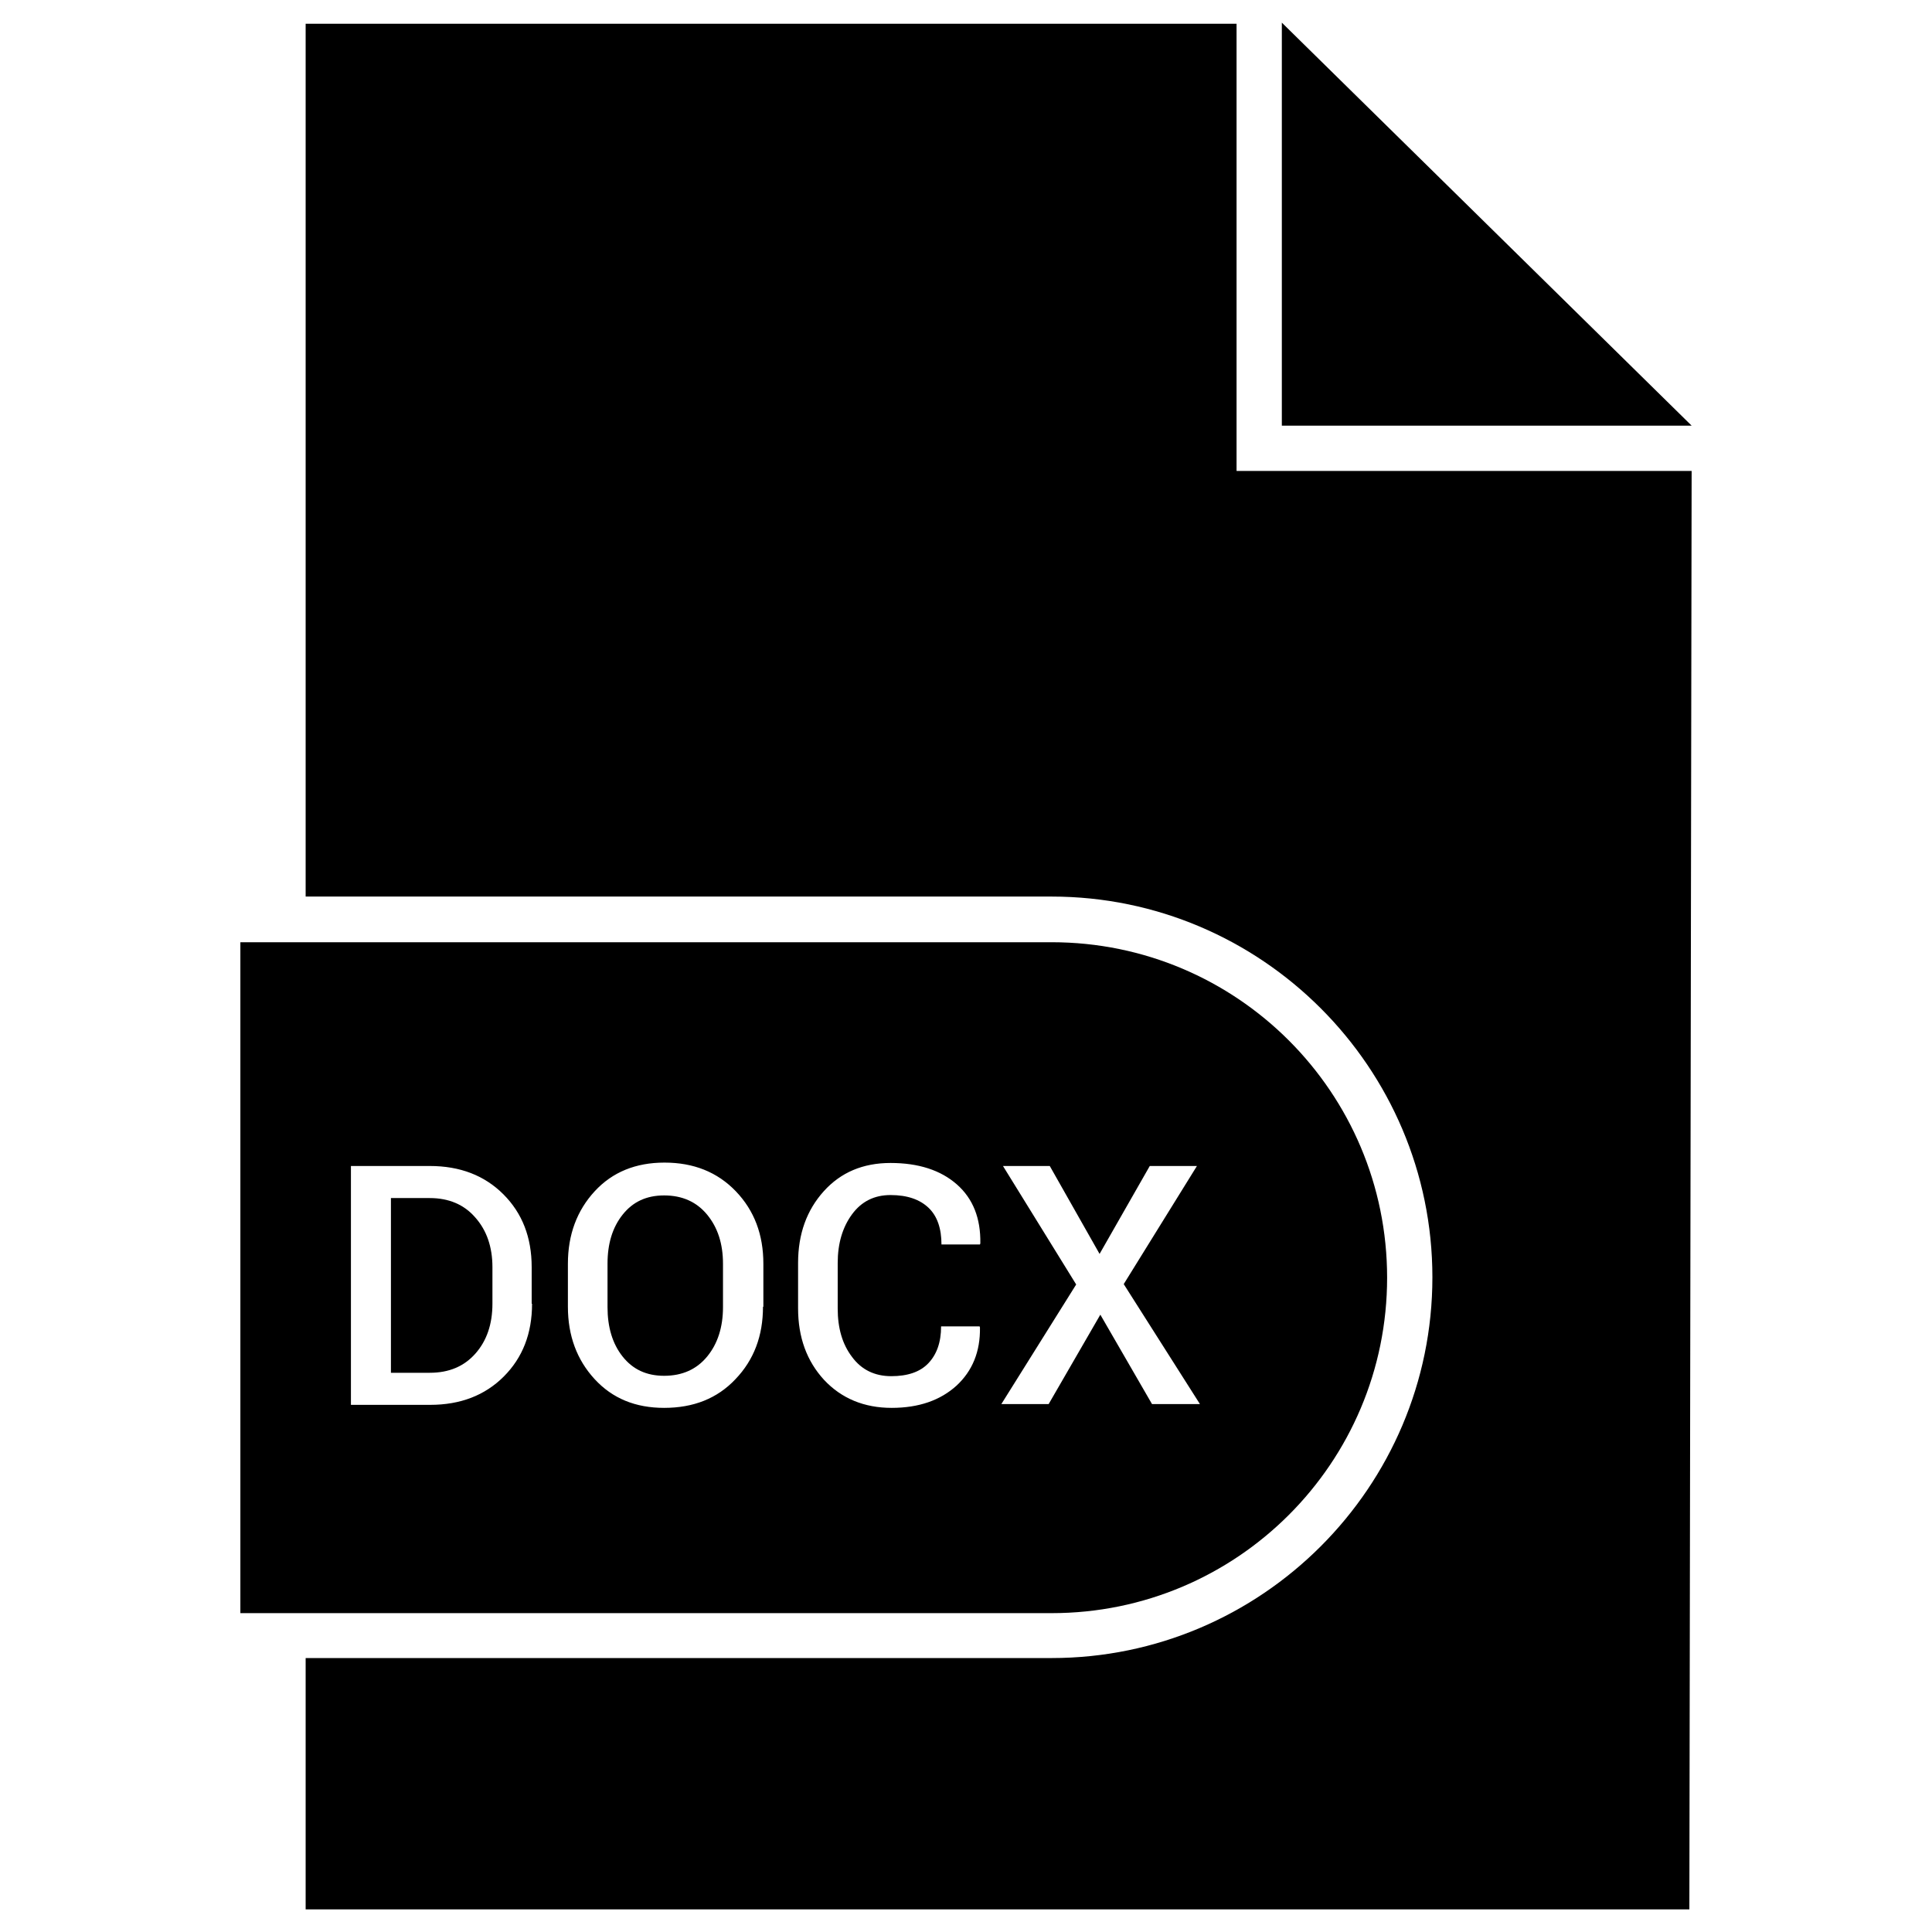 <?xml version="1.0" ?><svg id="Layer_1" style="enable-background:new 0 0 512 512;" version="1.1" viewBox="0 0 512 512" xml:space="preserve" xmlns="http://www.w3.org/2000/svg" xmlns:xlink="http://www.w3.org/1999/xlink"><g id="XMLID_3067_"><polygon id="XMLID_3069_" points="339.7,6 339.7,112.8 448.3,112.8  "/><path d="M327.7,6.3H81v231.3h197.7c55.6,0,100.9,45.3,100.9,100.9c0,55.6-45.3,100.9-100.9,100.9H81V506h366.7   l0.6-381.2H327.7V6.3z" id="XMLID_3071_"/><path d="M367.6,338.6L367.6,338.6c0-49.1-39.8-88.9-88.9-88.9h-215v177.8h215   C327.8,427.5,367.6,387.7,367.6,338.6z M141,345.5c0,7.9-2.5,14.3-7.5,19.3c-5,5-11.5,7.5-19.5,7.5H93V309h20.9   c8,0,14.5,2.5,19.5,7.5c5,5,7.5,11.4,7.5,19.3V345.5z M202.2,346.3c0,7.7-2.4,14.1-7.3,19.2c-4.8,5.1-11.1,7.6-18.9,7.6   c-7.6,0-13.7-2.5-18.4-7.6c-4.7-5.1-7.1-11.5-7.1-19.2v-11.4c0-7.7,2.4-14.1,7.1-19.2c4.7-5.1,10.9-7.6,18.5-7.6   c7.7,0,14,2.5,18.9,7.6c4.9,5.1,7.3,11.5,7.3,19.2V346.3z M225.8,359.6c2.5,3.4,6,5.1,10.4,5.1c4.3,0,7.6-1.1,9.8-3.4   c2.2-2.3,3.4-5.5,3.4-9.8h10.2l0.1,0.3c0.1,6.4-2,11.5-6.2,15.4c-4.3,3.9-10,5.9-17.2,5.9c-7.3,0-13.3-2.5-17.9-7.4   c-4.6-5-6.9-11.3-6.9-19v-12c0-7.7,2.3-14,6.8-19s10.4-7.5,17.7-7.5c7.4,0,13.3,1.9,17.6,5.7c4.3,3.8,6.3,9,6.2,15.6l-0.1,0.3   h-10.2c0-4.2-1.1-7.5-3.4-9.7c-2.3-2.2-5.6-3.4-10.1-3.4c-4.3,0-7.7,1.7-10.2,5.1c-2.5,3.4-3.8,7.7-3.8,12.9v12.1   C222,351.9,223.2,356.2,225.8,359.6z M265.3,372.2l19.9-31.8L265.8,309h12.4l13.2,23.3l13.3-23.3h12.5l-19.4,31.3l20.2,31.8h-12.7   l-13.7-23.7l-13.7,23.7H265.3z" id="XMLID_3076_"/><path d="M113.9,317.5h-10.3v46.3h10.3c5.1,0,9.1-1.7,12.1-5.1c3-3.4,4.5-7.8,4.5-13.2v-9.7   c0-5.3-1.5-9.7-4.5-13.1C123,319.2,118.9,317.5,113.9,317.5z" id="XMLID_3096_"/><path d="M176,316.8c-4.7,0-8.3,1.7-11,5.1c-2.7,3.4-4,7.7-4,13v11.5c0,5.3,1.3,9.7,4,13.1c2.7,3.4,6.3,5.1,11,5.1   c4.8,0,8.6-1.7,11.4-5.1c2.8-3.4,4.2-7.8,4.2-13.1v-11.5c0-5.3-1.4-9.6-4.2-13C184.6,318.5,180.8,316.8,176,316.8z" id="XMLID_3097_"/></g></svg>